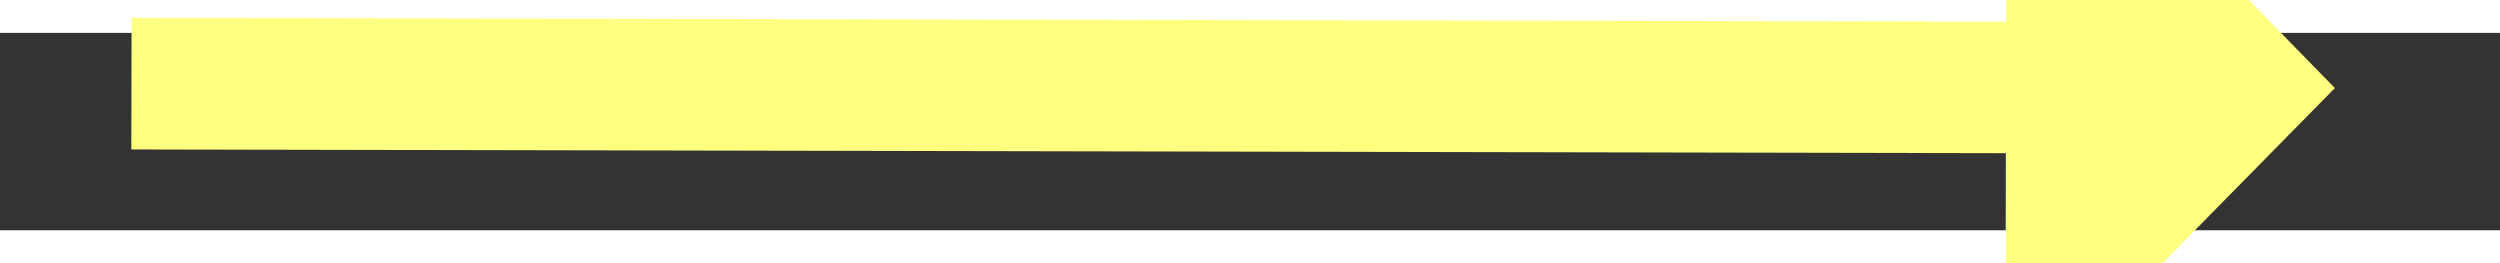 ﻿<?xml version="1.0" encoding="utf-8"?>
<svg version="1.1" xmlns:xlink="http://www.w3.org/1999/xlink" width="76px" height="8px" preserveAspectRatio="xMinYMid meet" viewBox="1050 6163  76 6" xmlns="http://www.w3.org/2000/svg">
  <rect x="1050" y="6163" width="76" height="6" fill="#333333" stroke="none"/>
  <g transform="matrix(0.996 -0.087 0.087 0.996 -533.262 118.289 )">
    <path d="M 1111 6176.2  L 1121 6166  L 1111 6155.8  L 1111 6176.2  Z " fill-rule="nonzero" fill="#ffff80" stroke="none" transform="matrix(0.996 0.089 -0.089 0.996 554.313 -72.423 )" />
    <path d="M 1054 6166  L 1113 6166  " stroke-width="4" stroke="#ffff80" fill="none" transform="matrix(0.996 0.089 -0.089 0.996 554.313 -72.423 )" />
  </g>
</svg>